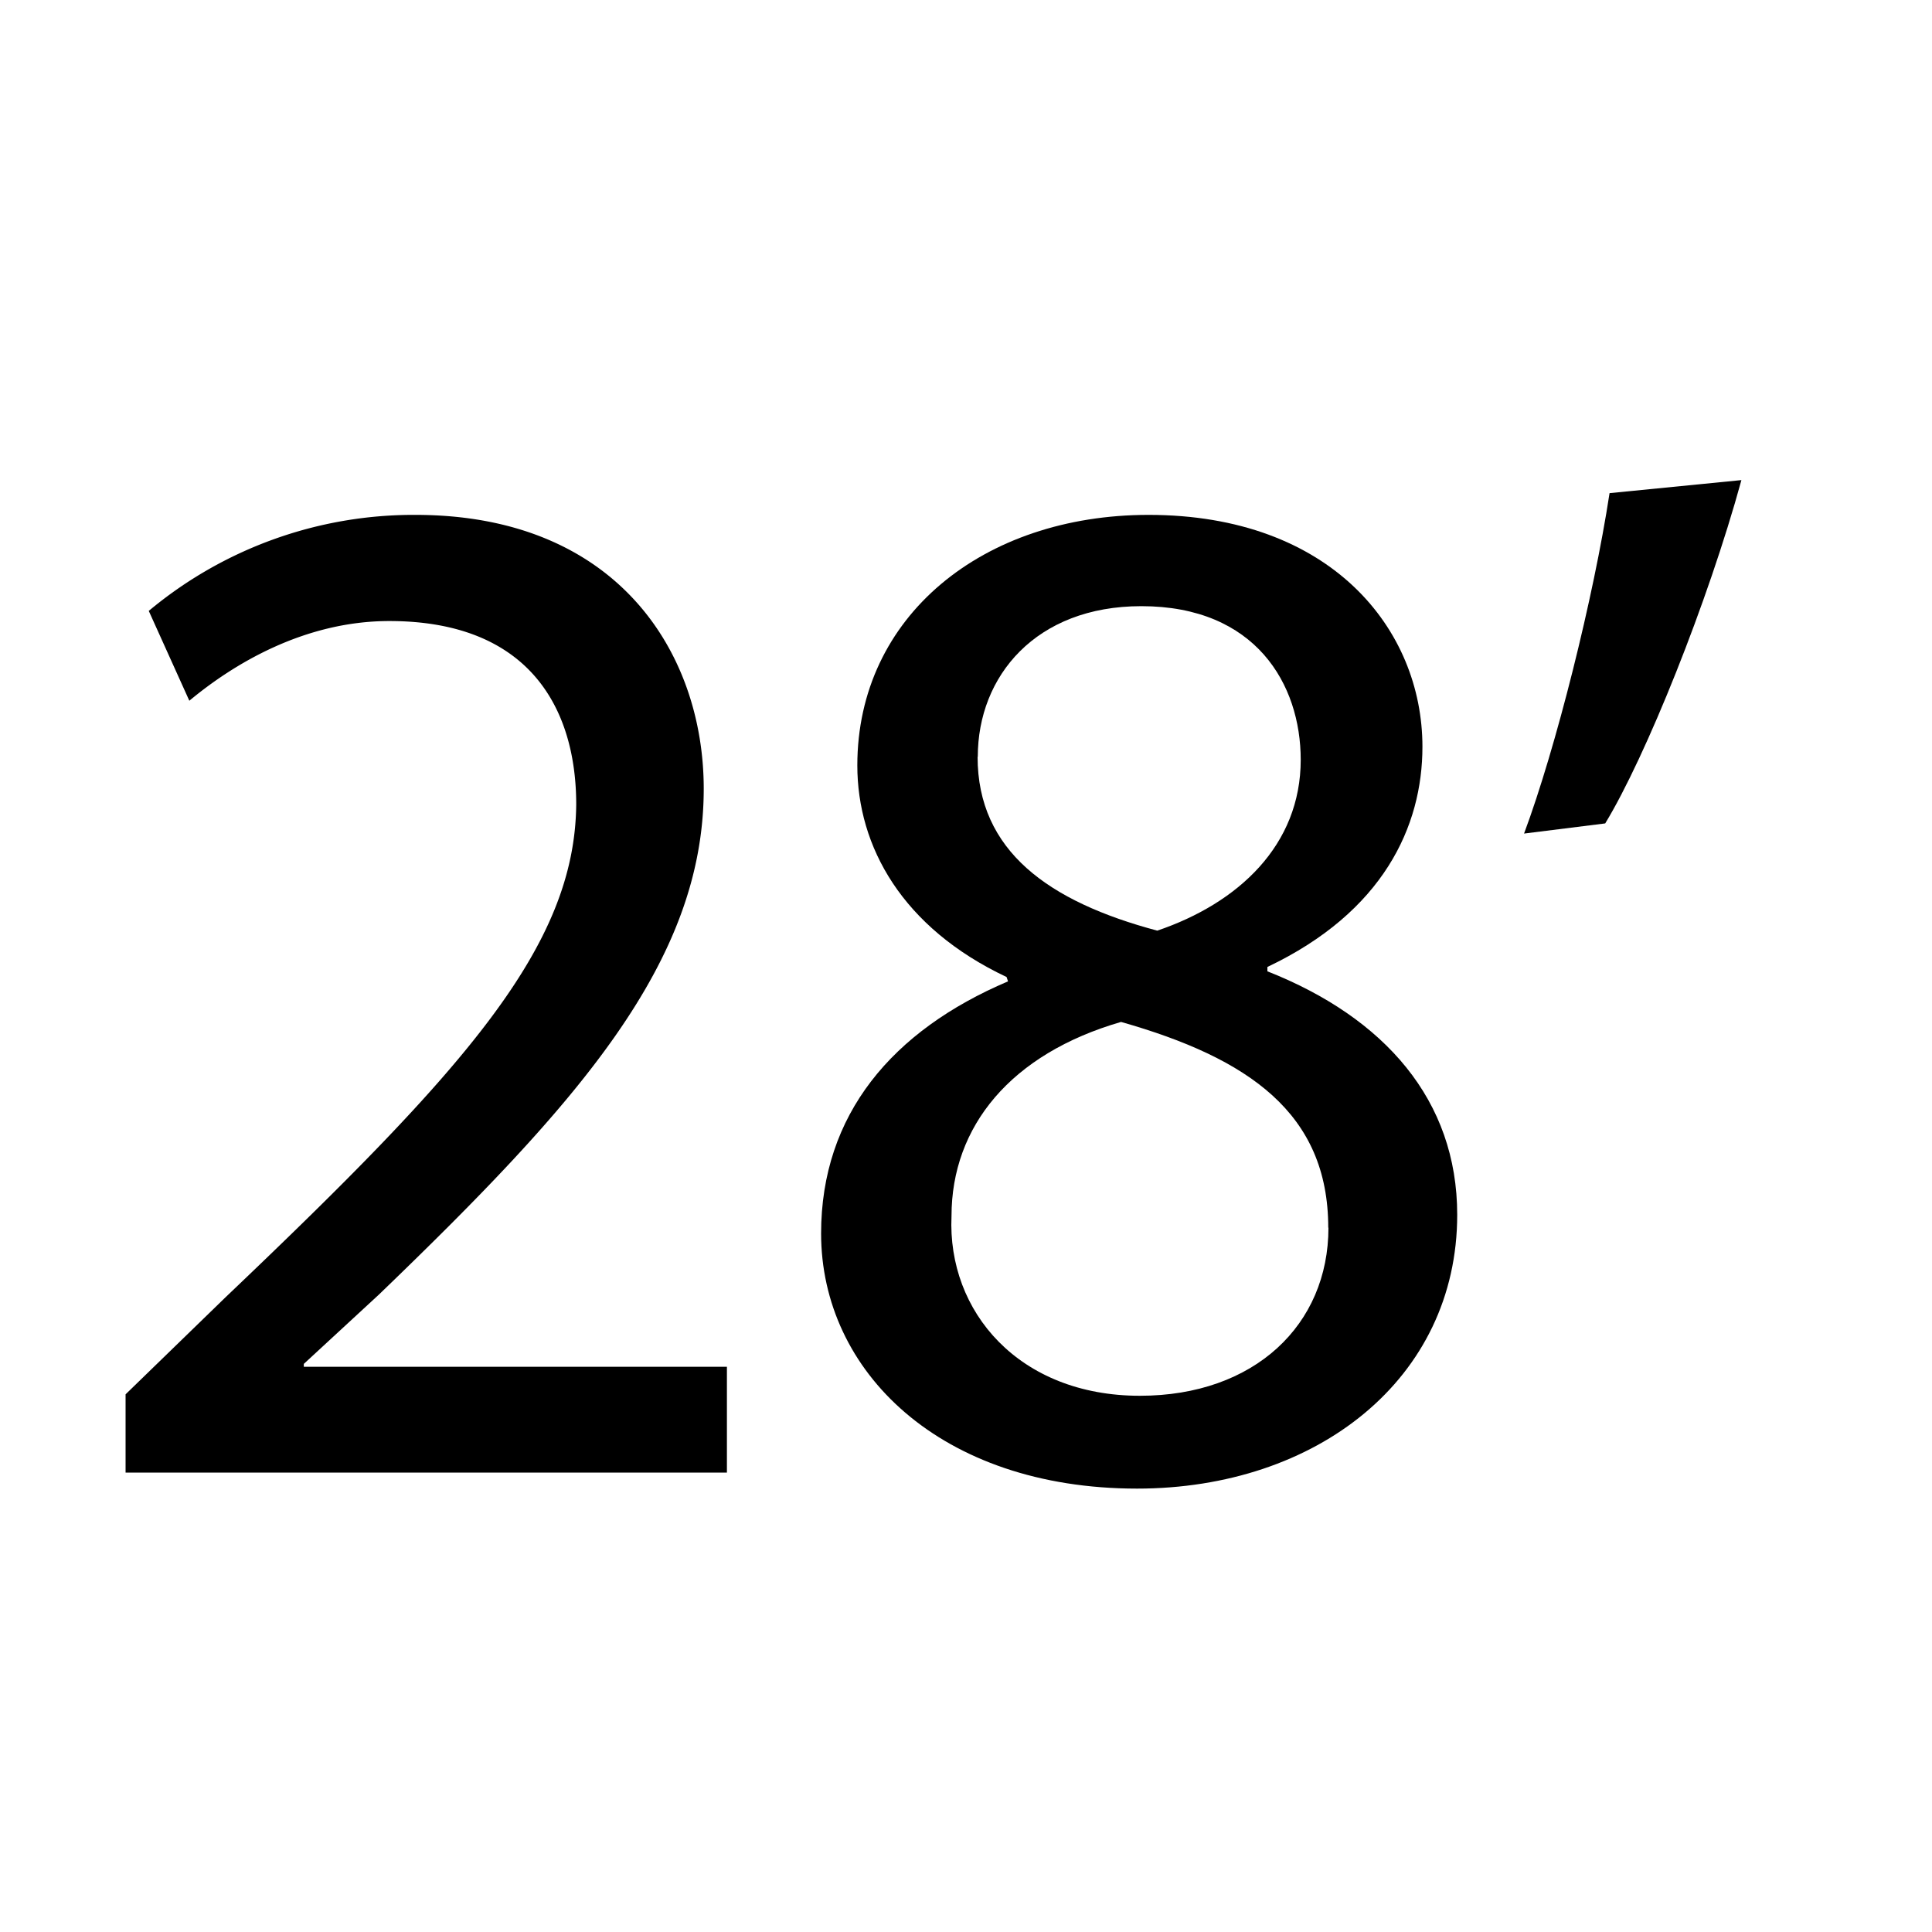 <svg id="Calque_1" data-name="Calque 1" xmlns="http://www.w3.org/2000/svg" viewBox="0 0 200 200"><title>min28</title><path d="M13,152.44v-8.1l10.35-10.05c24.9-23.7,36.15-36.3,36.3-51,0-9.89-4.8-19-19.35-19-8.85,0-16.2,4.5-20.7,8.25l-4.2-9.3A42.78,42.78,0,0,1,43,53.3c21,0,29.85,14.4,29.85,28.35,0,18-13.05,32.54-33.6,52.34l-7.8,7.2v.3h43.8v10.95Z"/><path d="M85,127.69c0-12.3,7.35-21,19.35-26.1l-.15-.45c-10.8-5.1-15.45-13.5-15.45-21.9,0-15.44,13-25.94,30.15-25.94,18.9,0,28.35,11.85,28.35,24,0,8.25-4.05,17.1-16.05,22.8v.45c12.15,4.8,19.65,13.35,19.65,25.2,0,17-14.55,28.35-33.15,28.35C97.32,154.09,85,141.94,85,127.69Zm52.5-.6c0-11.85-8.25-17.55-21.45-21.3-11.4,3.3-17.55,10.8-17.55,20.1-.45,9.9,7,18.6,19.5,18.6C129.87,144.49,137.52,137.14,137.52,127.09Zm-36.3-48.75c0,9.75,7.35,15,18.6,18,8.4-2.85,14.85-8.85,14.85-17.69,0-7.8-4.65-15.9-16.5-15.9C107.22,62.75,101.22,70,101.22,78.34Z"/><path d="M180.27,49.7c-3.45,12.6-9.9,28.64-14.1,35.54l-8.4,1.05c3.3-8.85,7.2-24.44,8.85-35.24Z"/></svg>
